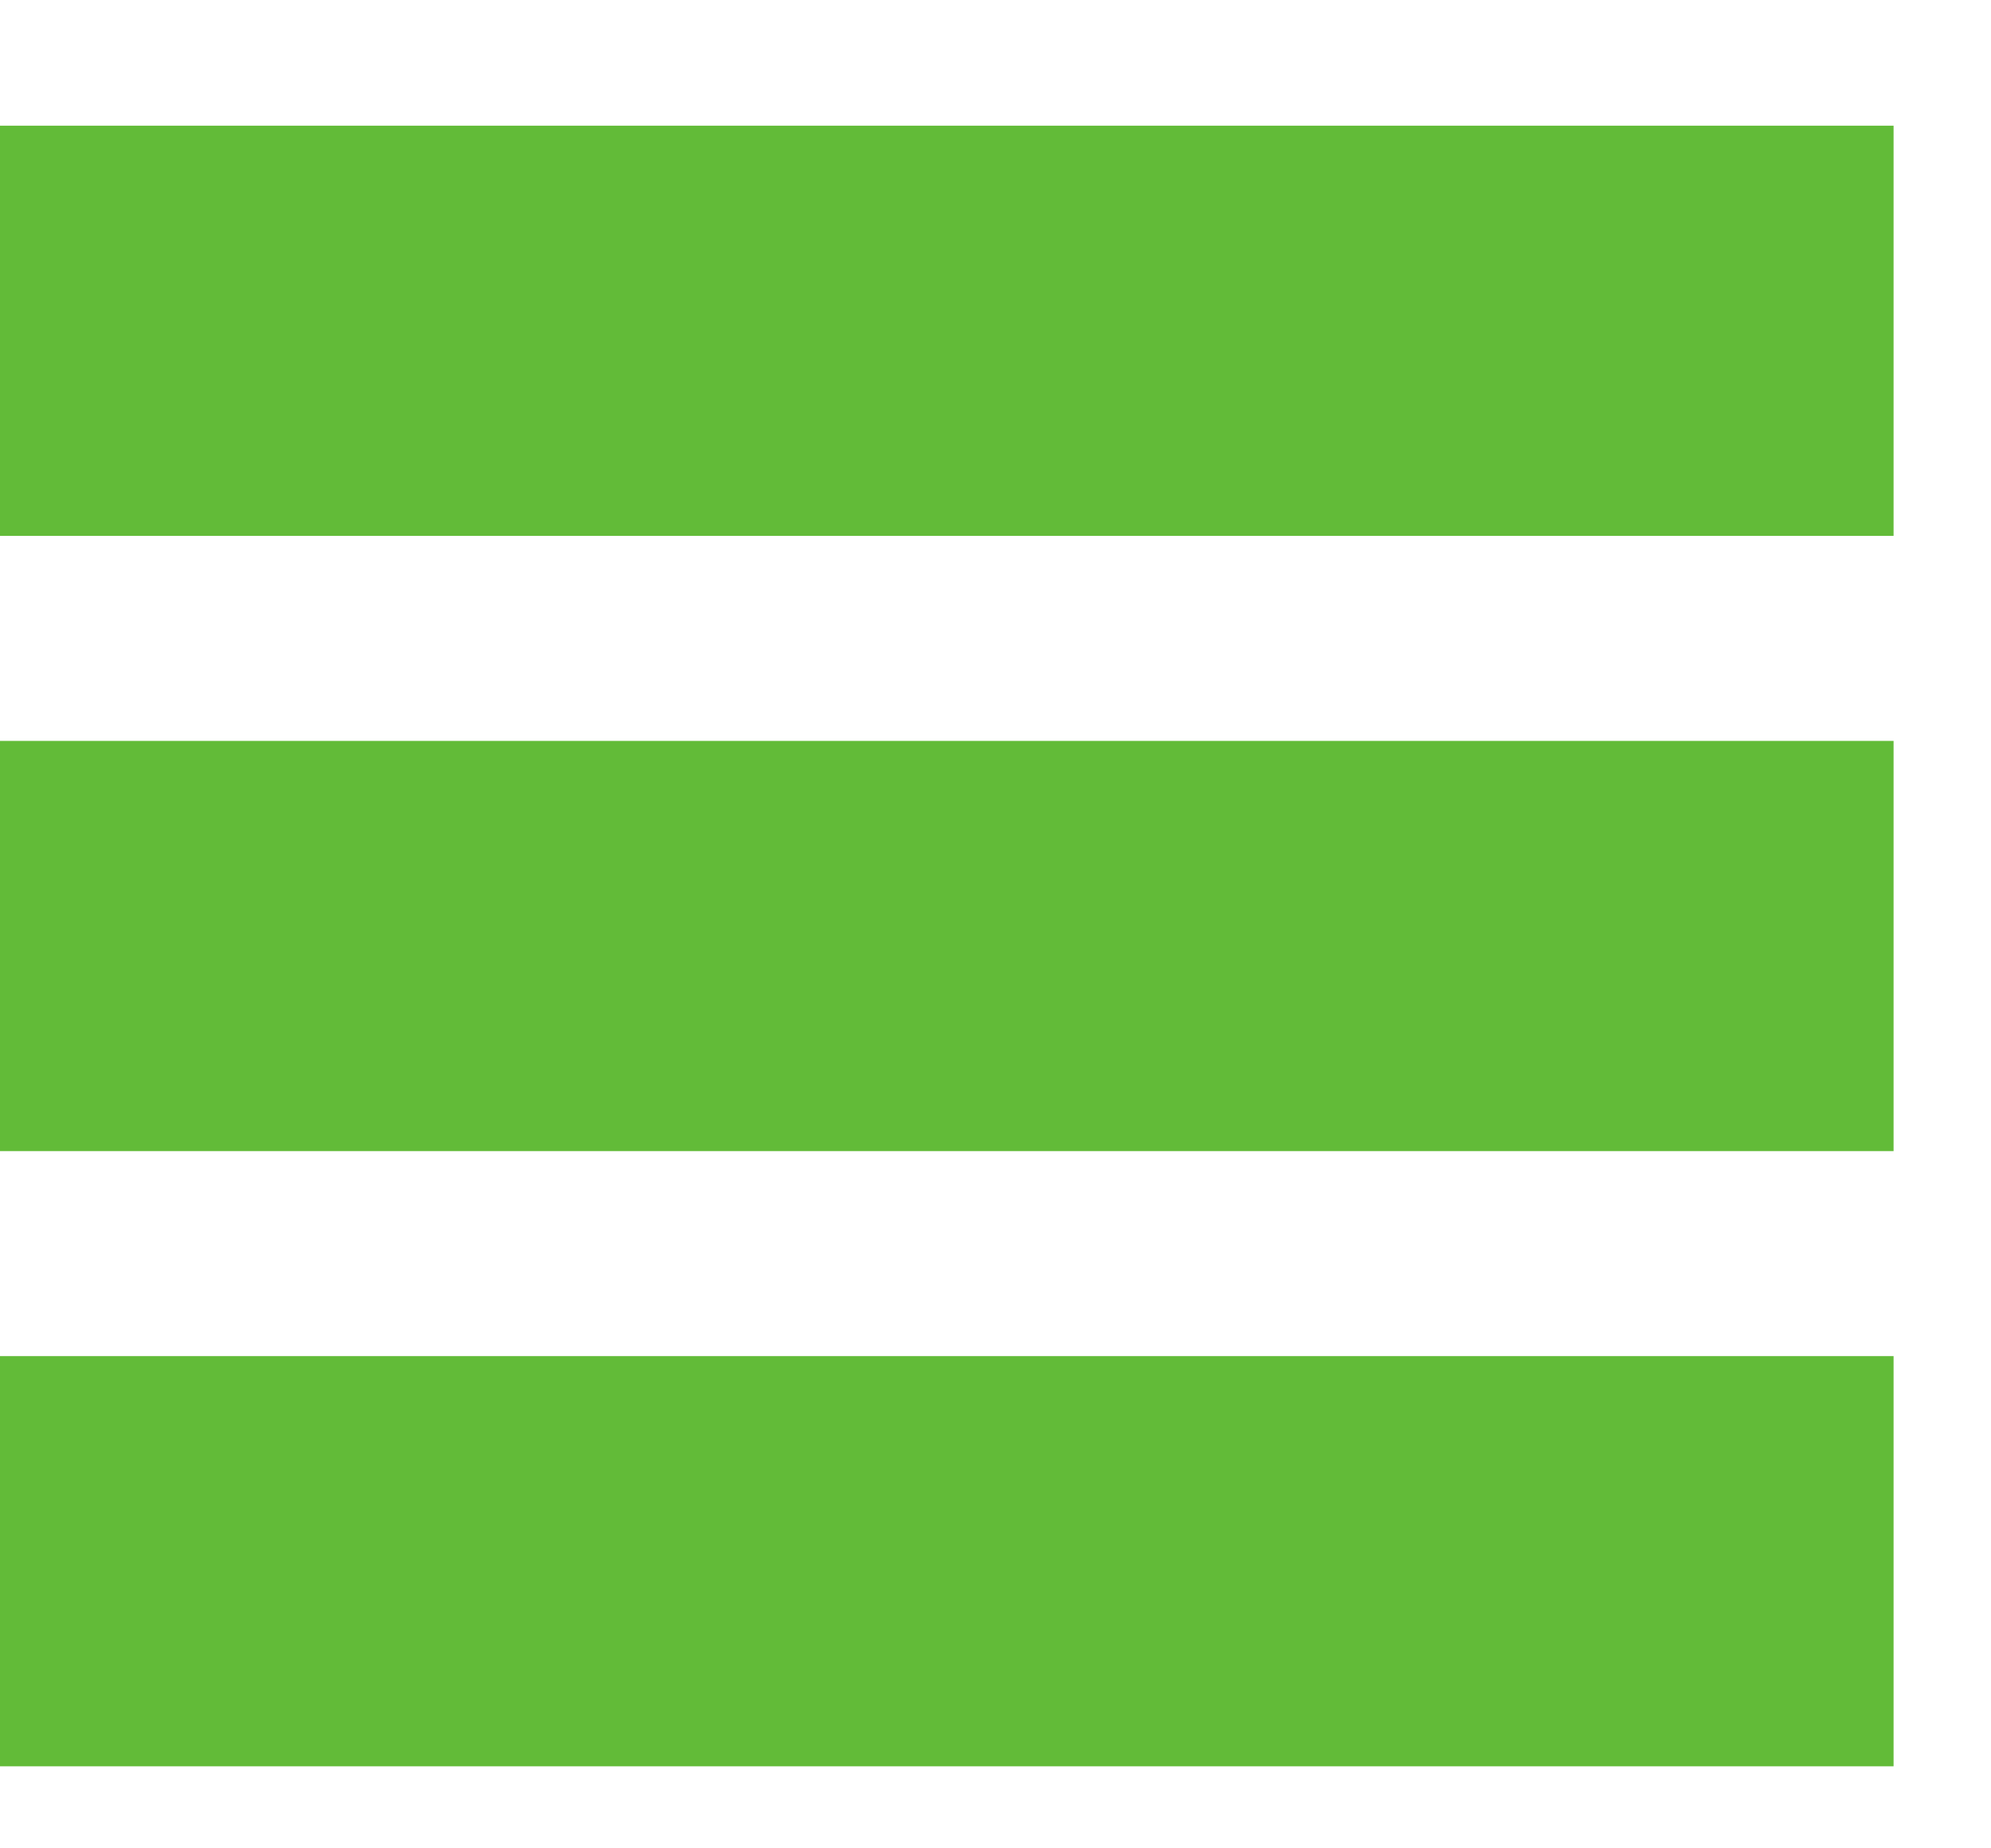 <svg width="14" height="13" viewBox="0 0 14 13" fill="none" xmlns="http://www.w3.org/2000/svg">
<rect y="12.423" width="2.885" height="13.315" transform="rotate(-90 0 12.423)" fill="#62BB38"/>
<rect y="8.096" width="2.885" height="13.315" transform="rotate(-90 0 8.096)" fill="#62BB38"/>
<rect y="3.769" width="2.885" height="13.315" transform="rotate(-90 0 3.769)" fill="#62BB38"/>
</svg>
